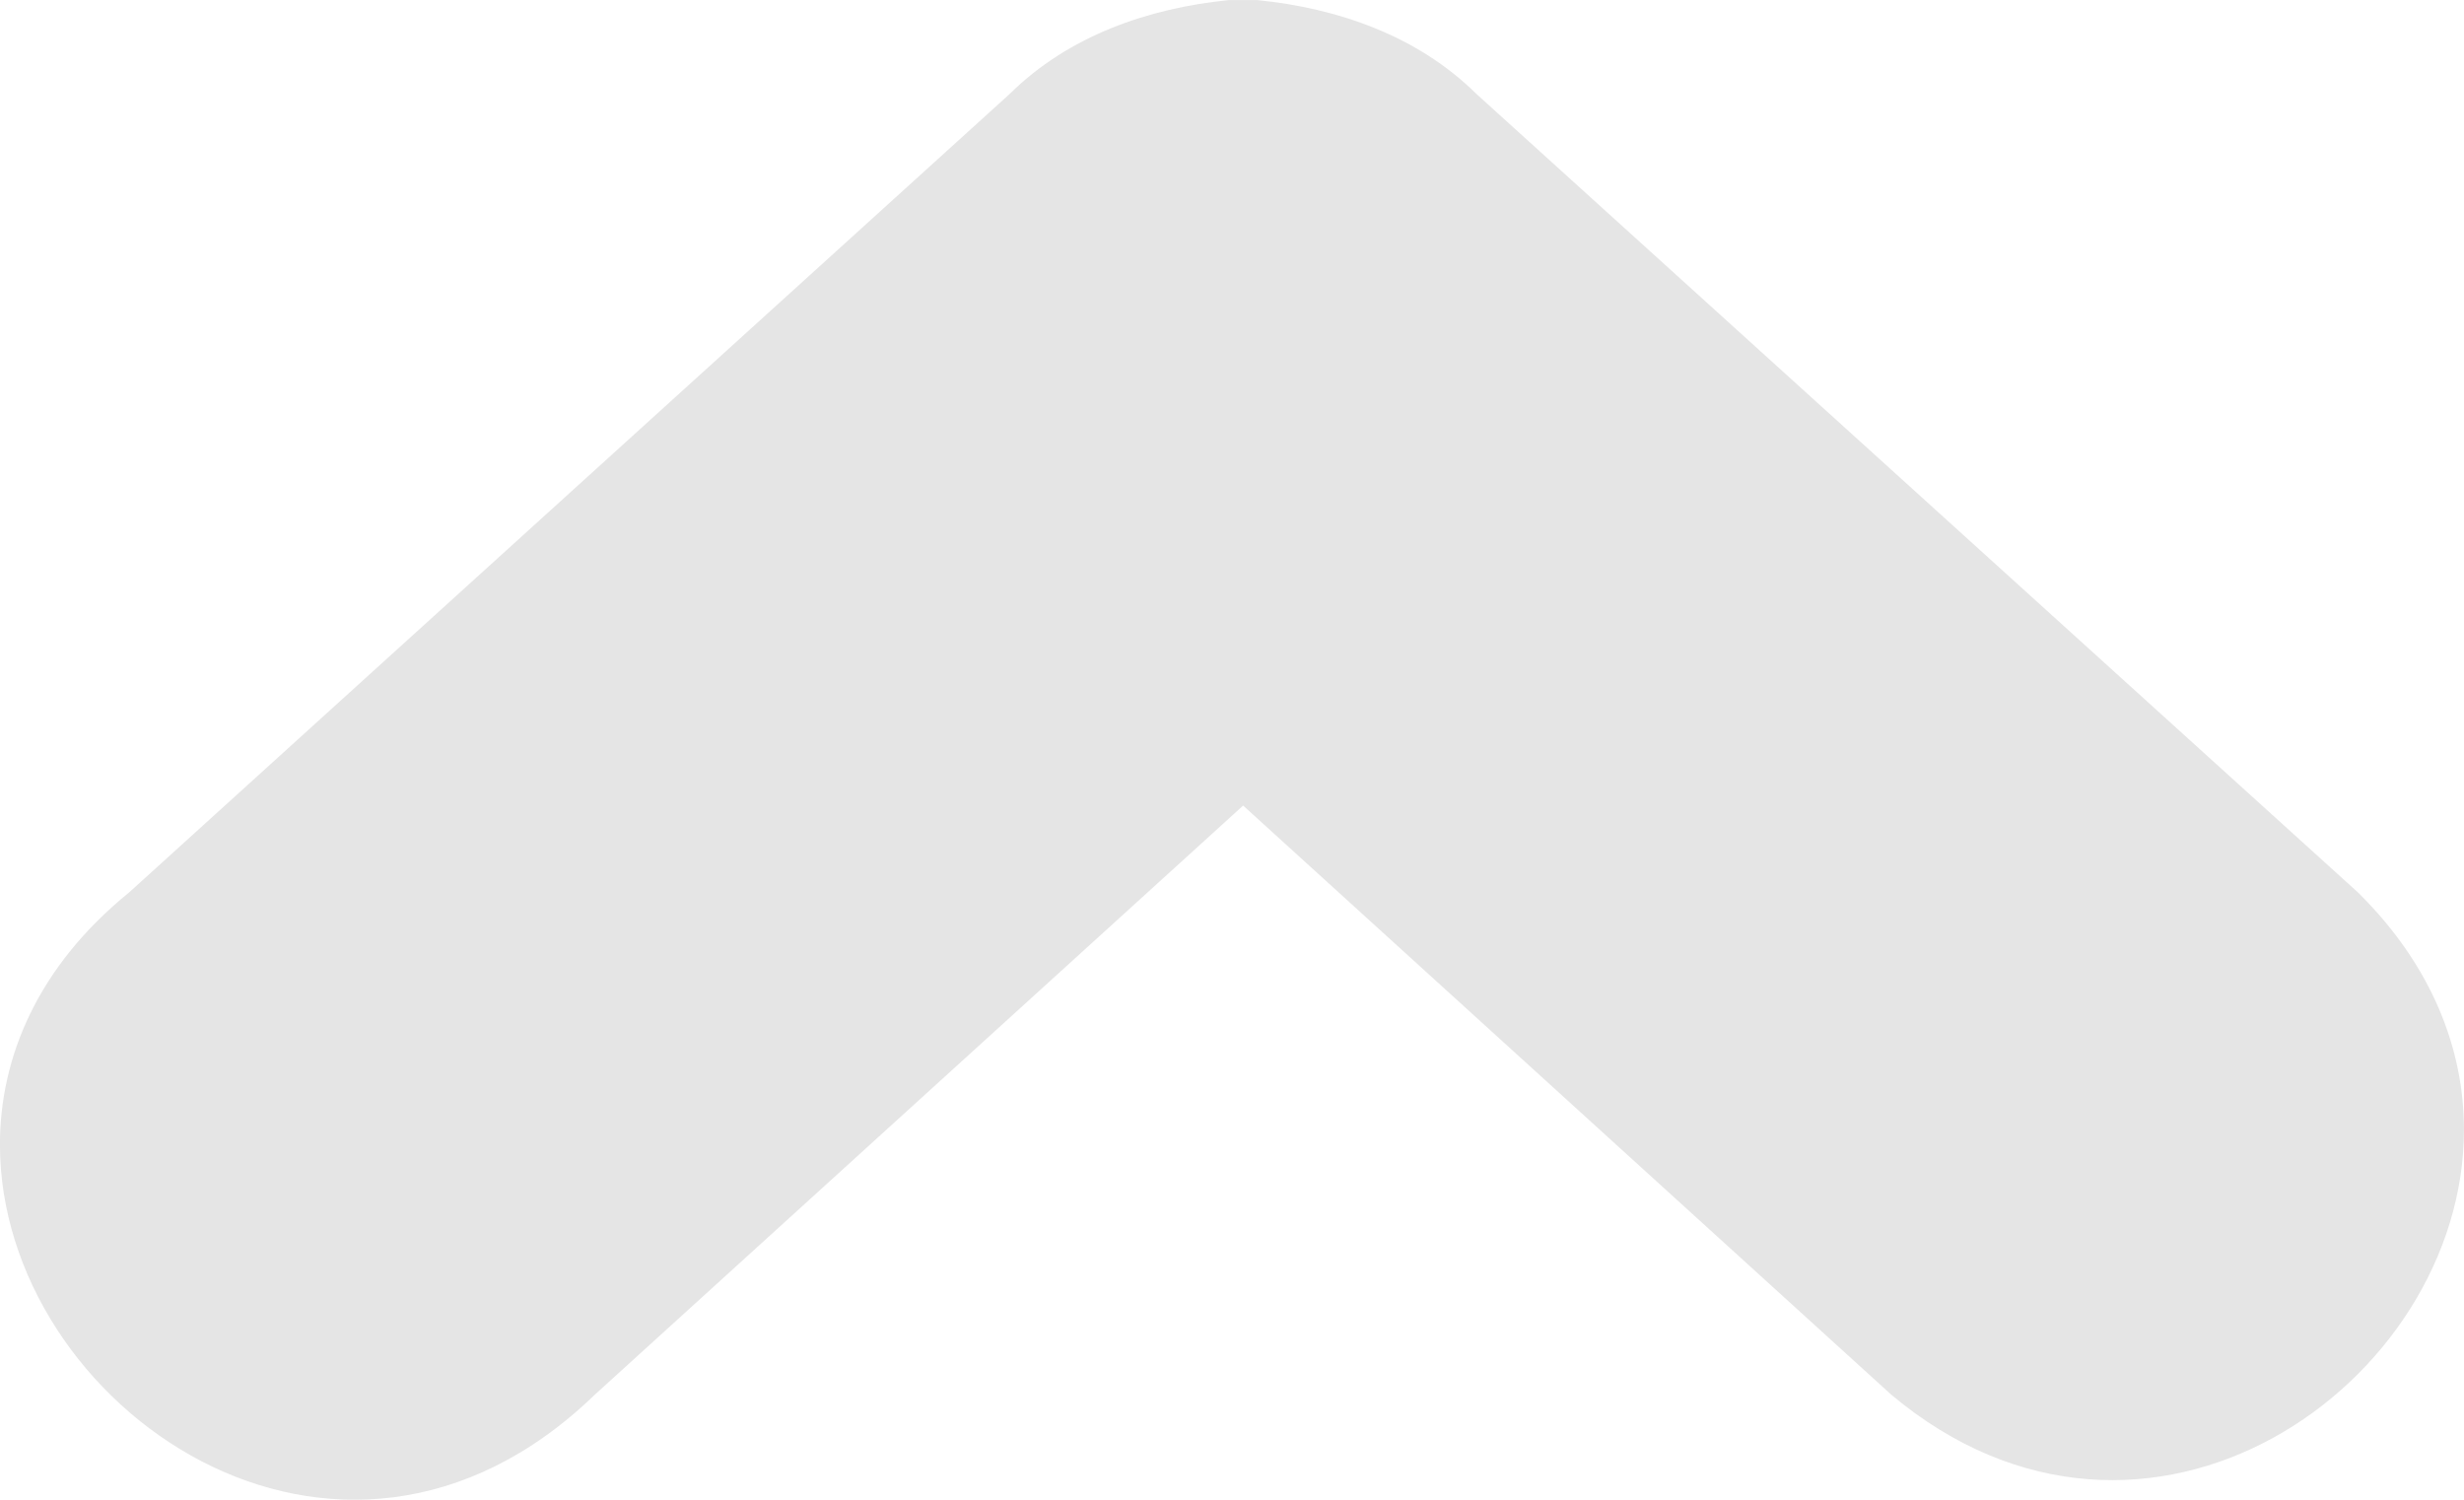 <?xml version="1.0" encoding="UTF-8" standalone="no"?>
<!-- Created with Inkscape (http://www.inkscape.org/) -->

<svg
   width="100mm"
   height="60.866mm"
   viewBox="0 0 100 60.866"
   version="1.1"
   id="svg5"
   inkscape:version="1.1.1 (3bf5ae0d25, 2021-09-20)"
   sodipodi:docname="flecha.svg"
   xmlns:inkscape="http://www.inkscape.org/namespaces/inkscape"
   xmlns:sodipodi="http://sodipodi.sourceforge.net/DTD/sodipodi-0.dtd"
   xmlns="http://www.w3.org/2000/svg"
   xmlns:svg="http://www.w3.org/2000/svg">
  <sodipodi:namedview
     id="namedview7"
     pagecolor="#ffffff"
     bordercolor="#666666"
     borderopacity="1.0"
     inkscape:pageshadow="2"
     inkscape:pageopacity="0.0"
     inkscape:pagecheckerboard="0"
     inkscape:document-units="mm"
     showgrid="false"
     fit-margin-top="0"
     fit-margin-left="0"
     fit-margin-right="0"
     fit-margin-bottom="0"
     inkscape:zoom="0.72337262"
     inkscape:cx="396.75265"
     inkscape:cy="230.17183"
     inkscape:window-width="1920"
     inkscape:window-height="1001"
     inkscape:window-x="-9"
     inkscape:window-y="-9"
     inkscape:window-maximized="1"
     inkscape:current-layer="layer1" />
  <defs
     id="defs2" />
  <g
     inkscape:label="Capa 1"
     inkscape:groupmode="layer"
     id="layer1"
     transform="translate(-4.7257996e-6,-3.31e-5)">
    <g
       transform="matrix(0,-6.672,6.672,0,-2595.45,5224.179)"
       id="g826">
      <path
         d="m 776.038,389.006 c -1.595,0 -3.032,2.058 -1.522,3.618 l 3.584,3.944 -3.584,3.943 c -1.298,1.548 0.061,3.483 1.613,3.483 0.485,0 0.995,-0.191 1.443,-0.645 l 4.858,-5.363 c 0.352,-0.356 0.521,-0.841 0.57,-1.332 0,-0.043 0,-0.043 0,-0.086 0,-0.043 0,-0.043 0,-0.086 -0.049,-0.492 -0.218,-0.977 -0.57,-1.333 l -4.858,-5.357 c -0.454,-0.559 -1.006,-0.786 -1.534,-0.786 z"
         fill="#e5e5e5"
         fill-rule="evenodd"
         id="path824" />
    </g>
  </g>
</svg>
